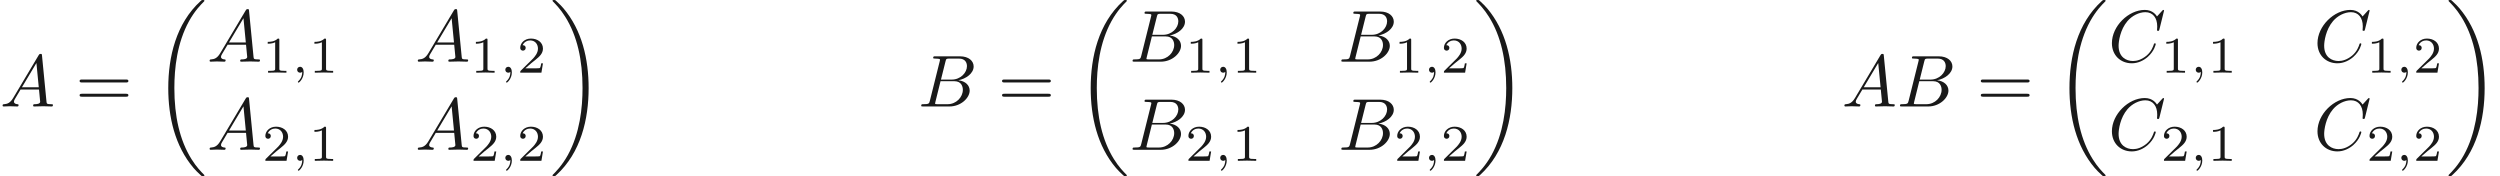 <ns0:svg xmlns:ns0="http://www.w3.org/2000/svg" xmlns:ns1="http://www.w3.org/1999/xlink" height="23.911pt" readme2tex:offset="0" version="1.1" viewBox="-29.382 -51.078 339.172 23.911" width="339.172pt" xmlns:readme2tex="http://github.com/leegao/readme2tex/">
<ns0:defs>
<ns0:path d="M2.336 -4.435C2.336 -4.624 2.322 -4.631 2.127 -4.631C1.681 -4.191 1.046 -4.184 0.76 -4.184V-3.933C0.928 -3.933 1.388 -3.933 1.771 -4.129V-0.572C1.771 -0.342 1.771 -0.251 1.074 -0.251H0.809V0C0.934 -0.007 1.792 -0.028 2.05 -0.028C2.267 -0.028 3.145 -0.007 3.299 0V-0.251H3.034C2.336 -0.251 2.336 -0.342 2.336 -0.572V-4.435Z" id="g3-49" />
<ns0:path d="M3.522 -1.269H3.285C3.264 -1.116 3.194 -0.704 3.103 -0.635C3.048 -0.593 2.511 -0.593 2.413 -0.593H1.13C1.862 -1.241 2.106 -1.437 2.525 -1.764C3.041 -2.176 3.522 -2.608 3.522 -3.271C3.522 -4.115 2.783 -4.631 1.89 -4.631C1.025 -4.631 0.439 -4.024 0.439 -3.382C0.439 -3.027 0.739 -2.992 0.809 -2.992C0.976 -2.992 1.179 -3.11 1.179 -3.361C1.179 -3.487 1.13 -3.731 0.767 -3.731C0.983 -4.226 1.458 -4.38 1.785 -4.38C2.483 -4.38 2.845 -3.836 2.845 -3.271C2.845 -2.664 2.413 -2.183 2.19 -1.932L0.509 -0.272C0.439 -0.209 0.439 -0.195 0.439 0H3.313L3.522 -1.269Z" id="g3-50" />
<ns0:path d="M6.974 23.402C6.974 23.362 6.954 23.342 6.934 23.313C6.565 22.944 5.898 22.276 5.23 21.2C3.626 18.63 2.899 15.392 2.899 11.557C2.899 8.877 3.258 5.42 4.902 2.451C5.689 1.036 6.506 0.219 6.944 -0.219C6.974 -0.249 6.974 -0.269 6.974 -0.299C6.974 -0.399 6.904 -0.399 6.765 -0.399S6.605 -0.399 6.456 -0.249C3.118 2.79 2.072 7.352 2.072 11.547C2.072 15.462 2.969 19.407 5.499 22.386C5.699 22.615 6.077 23.024 6.486 23.382C6.605 23.502 6.625 23.502 6.765 23.502S6.974 23.502 6.974 23.402Z" id="g4-18" />
<ns0:path d="M5.25 11.557C5.25 7.641 4.354 3.696 1.823 0.717C1.624 0.488 1.245 0.08 0.837 -0.279C0.717 -0.399 0.697 -0.399 0.558 -0.399C0.438 -0.399 0.349 -0.399 0.349 -0.299C0.349 -0.259 0.389 -0.219 0.408 -0.199C0.757 0.159 1.425 0.827 2.092 1.903C3.696 4.473 4.423 7.711 4.423 11.547C4.423 14.227 4.065 17.684 2.421 20.653C1.634 22.067 0.807 22.894 0.389 23.313C0.369 23.342 0.349 23.372 0.349 23.402C0.349 23.502 0.438 23.502 0.558 23.502C0.697 23.502 0.717 23.502 0.867 23.352C4.204 20.314 5.25 15.751 5.25 11.557Z" id="g4-19" />
<ns0:path d="M6.844 -3.258C6.994 -3.258 7.183 -3.258 7.183 -3.457S6.994 -3.656 6.854 -3.656H0.887C0.747 -3.656 0.558 -3.656 0.558 -3.457S0.747 -3.258 0.897 -3.258H6.844ZM6.854 -1.325C6.994 -1.325 7.183 -1.325 7.183 -1.524S6.994 -1.724 6.844 -1.724H0.897C0.747 -1.724 0.558 -1.724 0.558 -1.524S0.747 -1.325 0.887 -1.325H6.854Z" id="g2-61" />
<ns0:path d="M1.471 -0.112C1.471 0.272 1.402 0.718 0.928 1.165C0.9 1.193 0.879 1.213 0.879 1.248C0.879 1.297 0.934 1.346 0.976 1.346C1.074 1.346 1.667 0.788 1.667 -0.042C1.667 -0.474 1.499 -0.802 1.179 -0.802C0.948 -0.802 0.781 -0.621 0.781 -0.404C0.781 -0.181 0.941 0 1.186 0C1.353 0 1.465 -0.112 1.471 -0.112Z" id="g1-59" />
<ns0:path d="M1.783 -1.146C1.385 -0.478 0.996 -0.339 0.558 -0.309C0.438 -0.299 0.349 -0.299 0.349 -0.11C0.349 -0.05 0.399 0 0.478 0C0.747 0 1.056 -0.03 1.335 -0.03C1.664 -0.03 2.012 0 2.331 0C2.391 0 2.521 0 2.521 -0.189C2.521 -0.299 2.431 -0.309 2.361 -0.309C2.132 -0.329 1.893 -0.408 1.893 -0.658C1.893 -0.777 1.953 -0.887 2.032 -1.026L2.79 -2.301H5.29C5.31 -2.092 5.45 -0.737 5.45 -0.638C5.45 -0.339 4.932 -0.309 4.732 -0.309C4.593 -0.309 4.493 -0.309 4.493 -0.11C4.493 0 4.613 0 4.633 0C5.041 0 5.469 -0.03 5.878 -0.03C6.127 -0.03 6.755 0 7.004 0C7.064 0 7.183 0 7.183 -0.199C7.183 -0.309 7.083 -0.309 6.954 -0.309C6.336 -0.309 6.336 -0.379 6.306 -0.667L5.699 -6.894C5.679 -7.093 5.679 -7.133 5.509 -7.133C5.35 -7.133 5.31 -7.064 5.25 -6.964L1.783 -1.146ZM2.979 -2.61L4.941 -5.898L5.26 -2.61H2.979Z" id="g0-65" />
<ns0:path d="M1.594 -0.777C1.494 -0.389 1.474 -0.309 0.687 -0.309C0.518 -0.309 0.418 -0.309 0.418 -0.11C0.418 0 0.508 0 0.687 0H4.244C5.818 0 6.994 -1.176 6.994 -2.152C6.994 -2.869 6.416 -3.447 5.45 -3.557C6.486 -3.746 7.532 -4.483 7.532 -5.43C7.532 -6.167 6.874 -6.804 5.679 -6.804H2.331C2.142 -6.804 2.042 -6.804 2.042 -6.605C2.042 -6.496 2.132 -6.496 2.321 -6.496C2.341 -6.496 2.531 -6.496 2.7 -6.476C2.879 -6.456 2.969 -6.446 2.969 -6.316C2.969 -6.276 2.959 -6.247 2.929 -6.127L1.594 -0.777ZM3.098 -3.646L3.716 -6.117C3.806 -6.466 3.826 -6.496 4.254 -6.496H5.539C6.416 -6.496 6.625 -5.908 6.625 -5.469C6.625 -4.593 5.768 -3.646 4.553 -3.646H3.098ZM2.65 -0.309C2.511 -0.309 2.491 -0.309 2.431 -0.319C2.331 -0.329 2.301 -0.339 2.301 -0.418C2.301 -0.448 2.301 -0.468 2.351 -0.648L3.039 -3.427H4.922C5.878 -3.427 6.067 -2.69 6.067 -2.262C6.067 -1.275 5.181 -0.309 4.005 -0.309H2.65Z" id="g0-66" />
<ns0:path d="M7.572 -6.924C7.572 -6.954 7.552 -7.024 7.462 -7.024C7.432 -7.024 7.422 -7.014 7.313 -6.904L6.615 -6.137C6.526 -6.276 6.067 -7.024 4.961 -7.024C2.74 -7.024 0.498 -4.822 0.498 -2.511C0.498 -0.867 1.674 0.219 3.198 0.219C4.065 0.219 4.822 -0.179 5.35 -0.638C6.276 -1.455 6.446 -2.361 6.446 -2.391C6.446 -2.491 6.346 -2.491 6.326 -2.491C6.267 -2.491 6.217 -2.471 6.197 -2.391C6.107 -2.102 5.878 -1.395 5.191 -0.817C4.503 -0.259 3.875 -0.09 3.357 -0.09C2.461 -0.09 1.405 -0.608 1.405 -2.162C1.405 -2.73 1.614 -4.344 2.61 -5.509C3.218 -6.217 4.154 -6.715 5.041 -6.715C6.057 -6.715 6.645 -5.948 6.645 -4.792C6.645 -4.394 6.615 -4.384 6.615 -4.284S6.725 -4.184 6.765 -4.184C6.894 -4.184 6.894 -4.204 6.944 -4.384L7.572 -6.924Z" id="g0-67" />
</ns0:defs>
<ns0:g fill-opacity="0.9" id="page1">
<ns0:use x="-29.382" y="-36.633" ns1:href="#g0-65" />
<ns0:use x="-19.143" y="-36.633" ns1:href="#g2-61" />
<ns0:use x="-8.626" y="-50.68" ns1:href="#g4-18" />
<ns0:use x="-1.293" y="-42.71" ns1:href="#g0-65" />
<ns0:use x="6.179" y="-41.215" ns1:href="#g3-49" />
<ns0:use x="10.15" y="-41.215" ns1:href="#g1-59" />
<ns0:use x="12.517" y="-41.215" ns1:href="#g3-49" />
<ns0:use x="26.949" y="-42.71" ns1:href="#g0-65" />
<ns0:use x="34.421" y="-41.215" ns1:href="#g3-49" />
<ns0:use x="38.392" y="-41.215" ns1:href="#g1-59" />
<ns0:use x="40.758" y="-41.215" ns1:href="#g3-50" />
<ns0:use x="-1.293" y="-30.755" ns1:href="#g0-65" />
<ns0:use x="6.179" y="-29.26" ns1:href="#g3-50" />
<ns0:use x="10.15" y="-29.26" ns1:href="#g1-59" />
<ns0:use x="12.517" y="-29.26" ns1:href="#g3-49" />
<ns0:use x="26.949" y="-30.755" ns1:href="#g0-65" />
<ns0:use x="34.421" y="-29.26" ns1:href="#g3-50" />
<ns0:use x="38.392" y="-29.26" ns1:href="#g1-59" />
<ns0:use x="40.758" y="-29.26" ns1:href="#g3-50" />
<ns0:use x="45.227" y="-50.68" ns1:href="#g4-19" />
<ns0:use x="95.179" y="-36.633" ns1:href="#g0-66" />
<ns0:use x="106.003" y="-36.633" ns1:href="#g2-61" />
<ns0:use x="116.519" y="-50.68" ns1:href="#g4-18" />
<ns0:use x="123.853" y="-42.71" ns1:href="#g0-66" />
<ns0:use x="131.409" y="-41.215" ns1:href="#g3-49" />
<ns0:use x="135.381" y="-41.215" ns1:href="#g1-59" />
<ns0:use x="137.747" y="-41.215" ns1:href="#g3-49" />
<ns0:use x="152.179" y="-42.71" ns1:href="#g0-66" />
<ns0:use x="159.736" y="-41.215" ns1:href="#g3-49" />
<ns0:use x="163.707" y="-41.215" ns1:href="#g1-59" />
<ns0:use x="166.073" y="-41.215" ns1:href="#g3-50" />
<ns0:use x="123.853" y="-30.755" ns1:href="#g0-66" />
<ns0:use x="131.409" y="-29.26" ns1:href="#g3-50" />
<ns0:use x="135.381" y="-29.26" ns1:href="#g1-59" />
<ns0:use x="137.747" y="-29.26" ns1:href="#g3-49" />
<ns0:use x="152.179" y="-30.755" ns1:href="#g0-66" />
<ns0:use x="159.736" y="-29.26" ns1:href="#g3-50" />
<ns0:use x="163.707" y="-29.26" ns1:href="#g1-59" />
<ns0:use x="166.073" y="-29.26" ns1:href="#g3-50" />
<ns0:use x="170.542" y="-50.68" ns1:href="#g4-19" />
<ns0:use x="220.494" y="-36.633" ns1:href="#g0-65" />
<ns0:use x="227.966" y="-36.633" ns1:href="#g0-66" />
<ns0:use x="238.79" y="-36.633" ns1:href="#g2-61" />
<ns0:use x="249.306" y="-50.68" ns1:href="#g4-18" />
<ns0:use x="256.64" y="-42.71" ns1:href="#g0-67" />
<ns0:use x="263.76" y="-41.215" ns1:href="#g3-49" />
<ns0:use x="267.731" y="-41.215" ns1:href="#g1-59" />
<ns0:use x="270.098" y="-41.215" ns1:href="#g3-49" />
<ns0:use x="284.53" y="-42.71" ns1:href="#g0-67" />
<ns0:use x="291.65" y="-41.215" ns1:href="#g3-49" />
<ns0:use x="295.621" y="-41.215" ns1:href="#g1-59" />
<ns0:use x="297.987" y="-41.215" ns1:href="#g3-50" />
<ns0:use x="256.64" y="-30.755" ns1:href="#g0-67" />
<ns0:use x="263.76" y="-29.26" ns1:href="#g3-50" />
<ns0:use x="267.731" y="-29.26" ns1:href="#g1-59" />
<ns0:use x="270.098" y="-29.26" ns1:href="#g3-49" />
<ns0:use x="284.53" y="-30.755" ns1:href="#g0-67" />
<ns0:use x="291.65" y="-29.26" ns1:href="#g3-50" />
<ns0:use x="295.621" y="-29.26" ns1:href="#g1-59" />
<ns0:use x="297.987" y="-29.26" ns1:href="#g3-50" />
<ns0:use x="302.457" y="-50.68" ns1:href="#g4-19" />
</ns0:g>
</ns0:svg>
